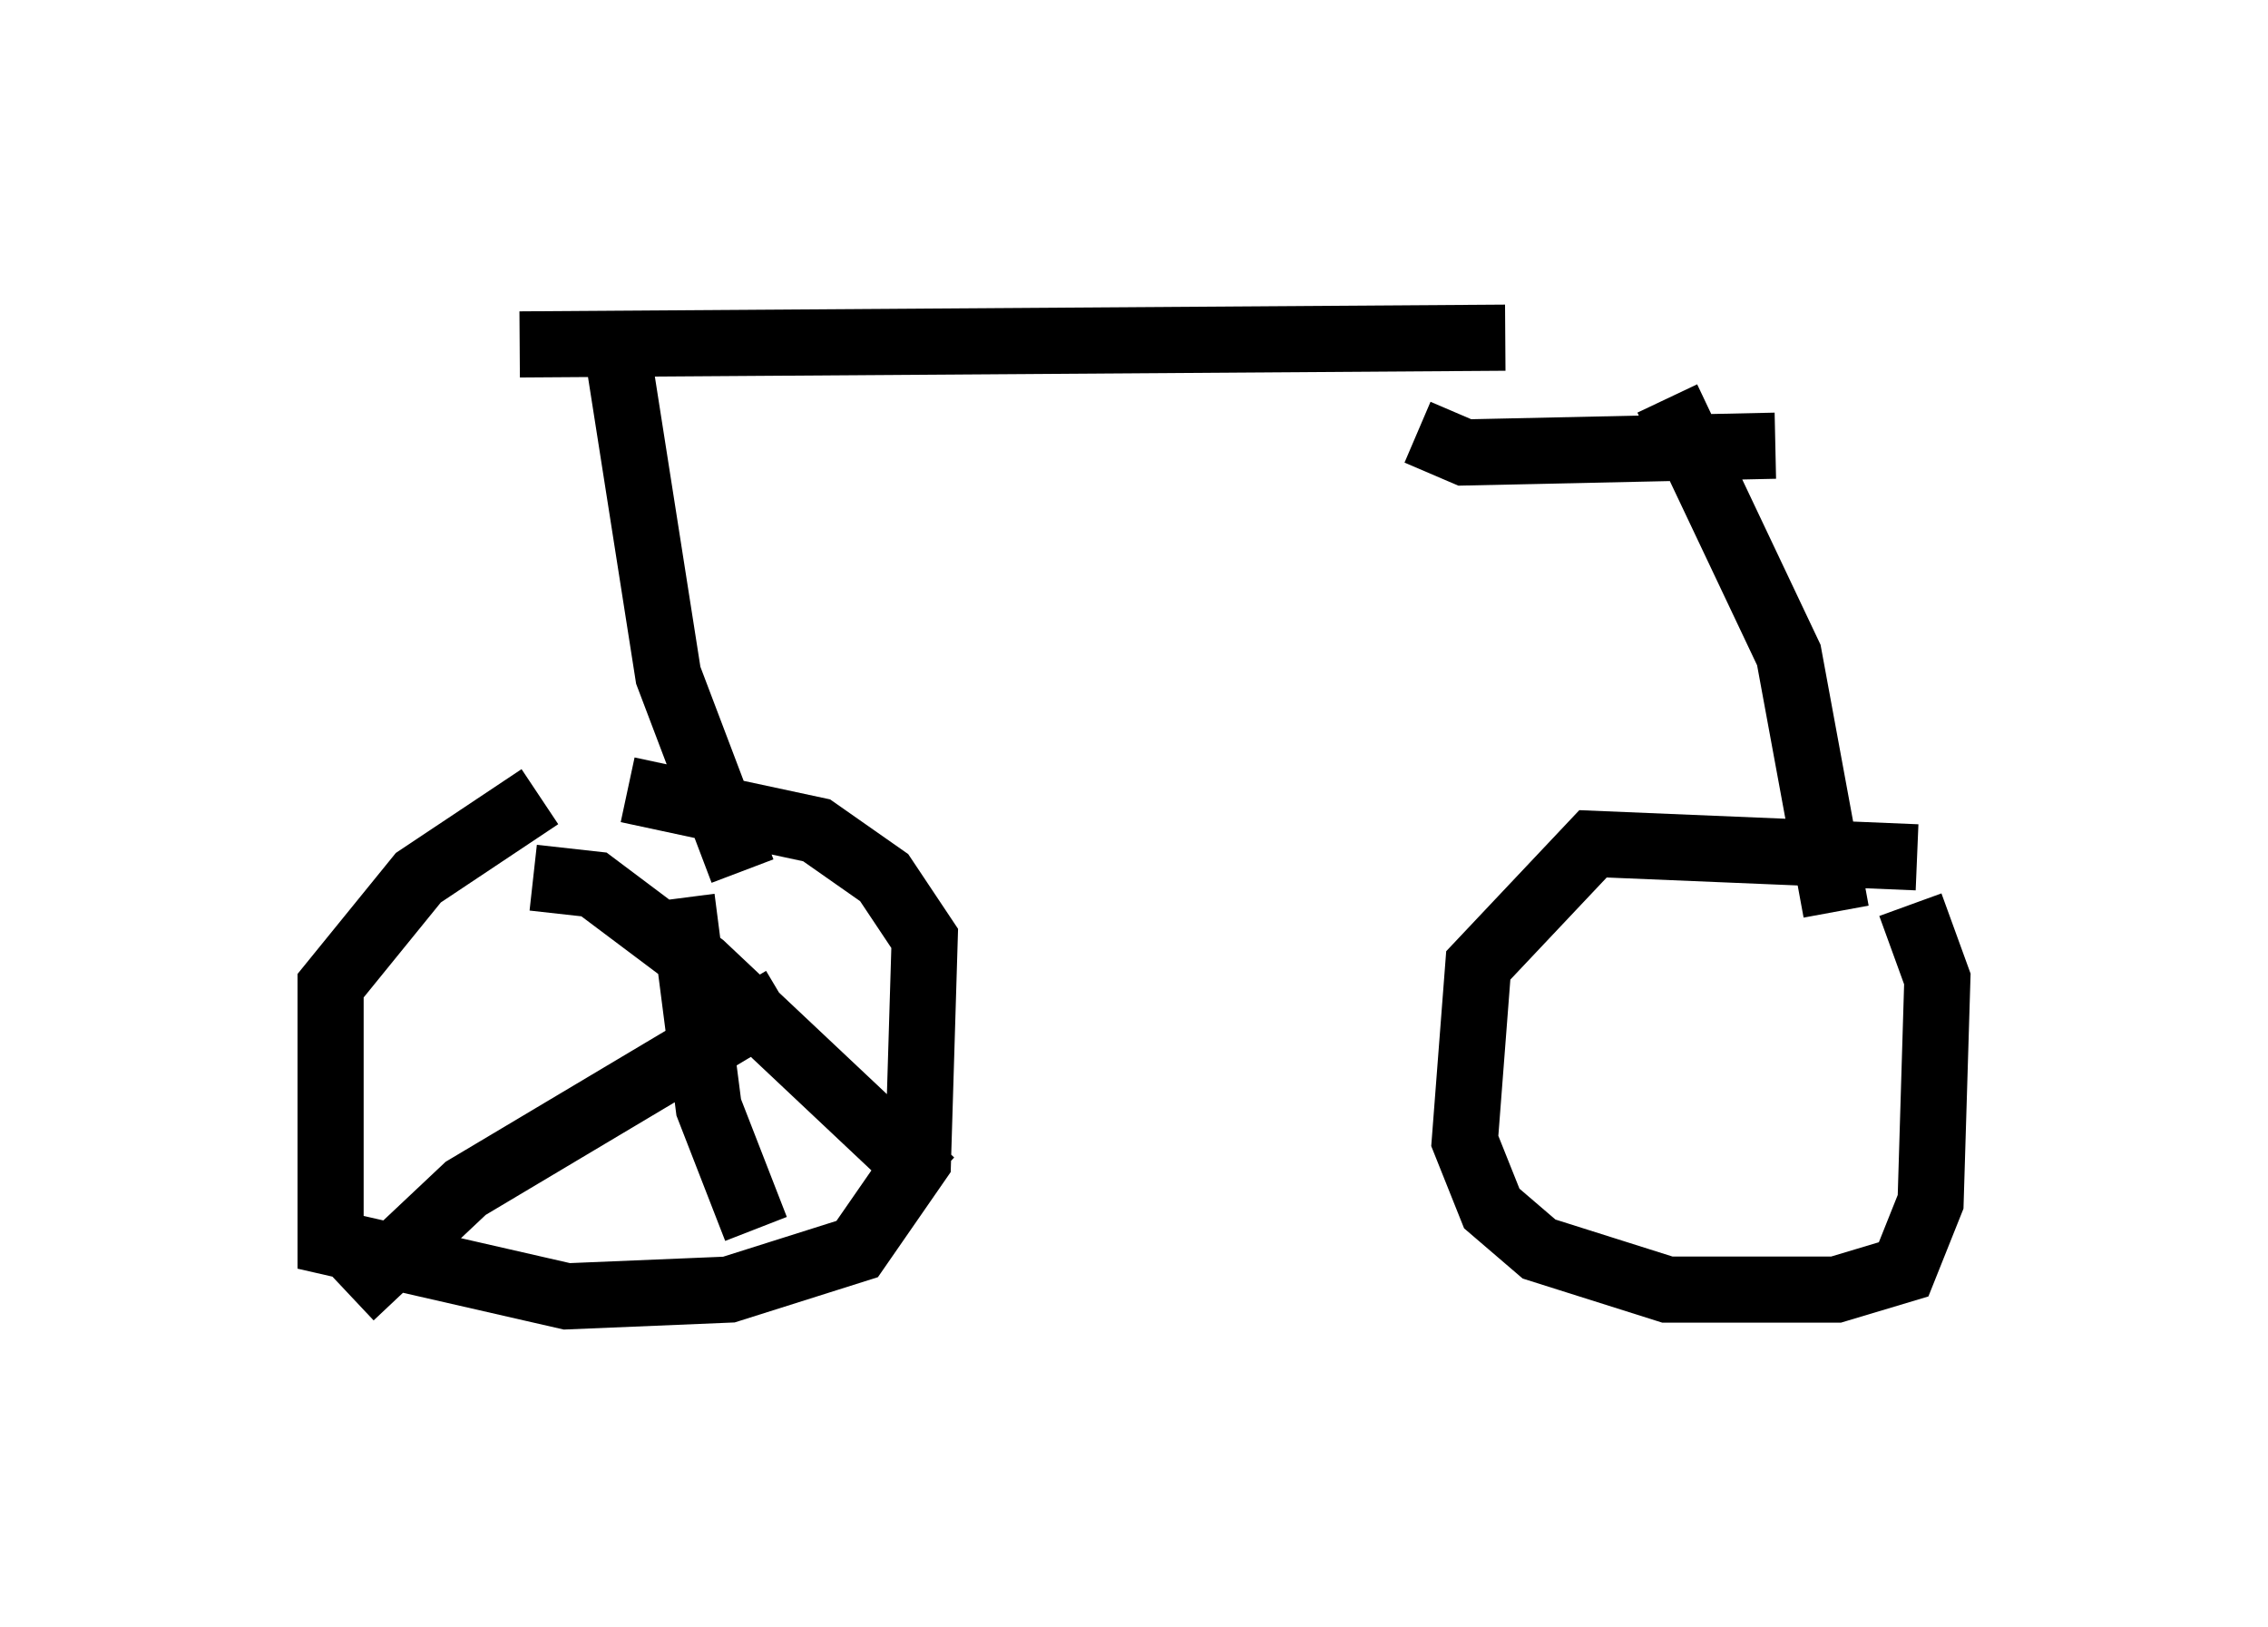 <?xml version="1.0" encoding="utf-8" ?>
<svg baseProfile="full" height="24.598" version="1.1" width="34.296" xmlns="http://www.w3.org/2000/svg" xmlns:ev="http://www.w3.org/2001/xml-events" xmlns:xlink="http://www.w3.org/1999/xlink"><defs /><rect fill="white" height="24.598" width="34.296" x="0" y="0" /><path d="M8.879, 12.044 m-0.715, 0.0 l-1.838, 1.225 -1.327, 1.633 l0.0, 3.879 3.573, 0.817 l2.45, -0.102 1.94, -0.613 l0.919, -1.327 0.102, -3.369 l-0.613, -0.919 -1.021, -0.715 l-2.858, -0.613 m19.498, 1.021 l-4.9, -0.204 -1.735, 1.838 l-0.204, 2.654 0.408, 1.021 l0.715, 0.613 1.94, 0.613 l2.552, 0.0 1.021, -0.306 l0.408, -1.021 0.102, -3.369 l-0.408, -1.123 m-20.825, -0.408 l0.919, 0.102 1.633, 1.225 l3.471, 3.267 m-8.779, 1.735 l1.735, -1.633 4.798, -2.858 m-1.531, -1.531 l0.408, 3.165 0.715, 1.838 m-0.204, -5.41 l-1.123, -2.96 -0.817, -5.206 m18.477, 8.779 l-0.715, -3.879 -1.838, -3.879 m-17.354, -0.817 l14.904, -0.102 m-1.327, 1.429 l0.715, 0.306 4.696, -0.102 " fill="none" stroke="black" stroke-width="1" /></svg>